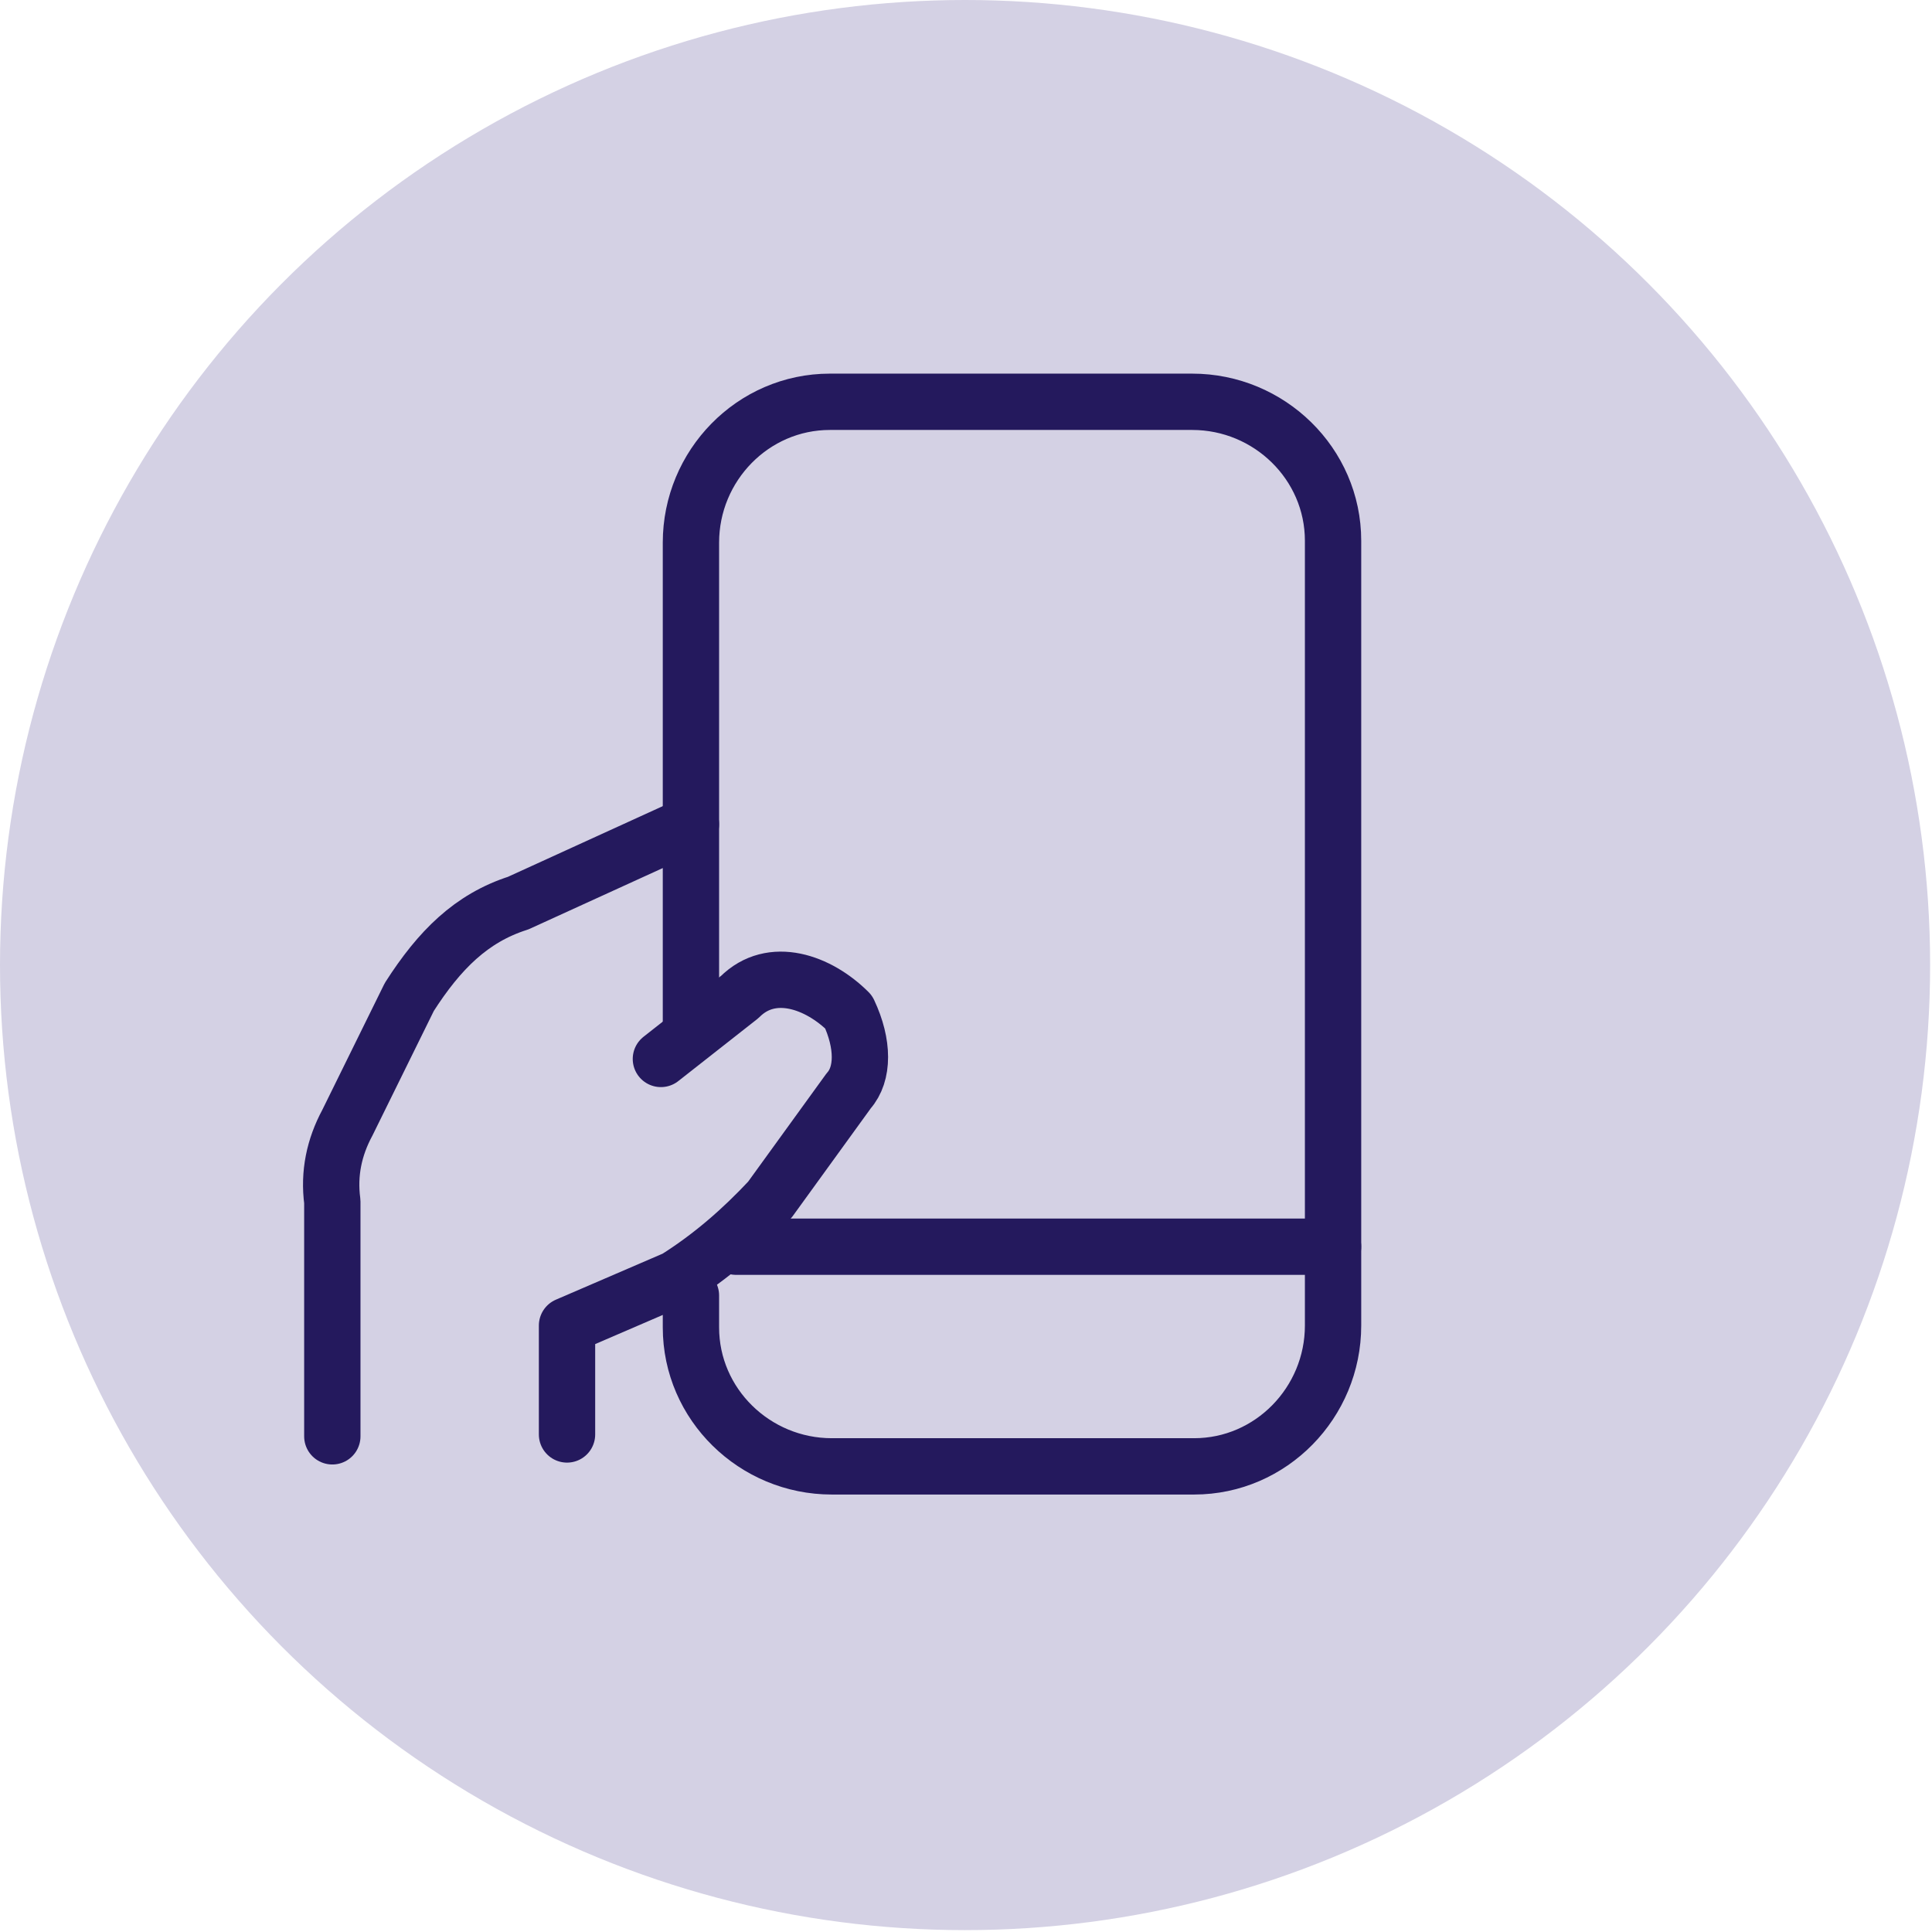 <?xml version="1.0" encoding="UTF-8"?>
<svg xmlns="http://www.w3.org/2000/svg" xmlns:xlink="http://www.w3.org/1999/xlink" version="1.1" id="Ebene_1" x="0px" y="0px" viewBox="0 0 102.9 102.9" style="enable-background:new 0 0 102.9 102.9;" xml:space="preserve">
<style type="text/css">
	.st0{fill:#D4D1E4;}
	.st1{fill:none;stroke:#24195D;stroke-width:3;stroke-linecap:round;stroke-linejoin:round;}
</style>
<circle class="st0" cx="51.4" cy="51.4" r="51.4"></circle>
<path class="st1" d="M35.2,56.4l4.2-3.3c1.7-1.7,4.2-0.8,5.8,0.8l0,0c0.8,1.7,0.8,3.3,0,4.2L41,63.9c-1.5,1.6-3.1,3-5,4.2l-5.8,2.5  v5.8"></path>
<path class="st1" d="M36.8,43.9l-9.2,4.2c-2.5,0.8-4.2,2.5-5.8,5l-3.3,6.7c-0.7,1.3-1,2.7-0.8,4.2v12.5"></path>
<path class="st1" d="M36.8,54.6V28.9c0-4.1,3.3-7.5,7.4-7.5c0,0,0,0,0.1,0h19.2c4.1,0,7.5,3.3,7.5,7.4c0,0,0,0,0,0v41.8  c0,4.1-3.3,7.5-7.4,7.5c0,0,0,0,0,0H44.3c-4.1,0-7.5-3.3-7.5-7.4c0,0,0,0,0,0v-1.7"></path>
<path class="st1" d="M39.2,66.4H71"></path>
</svg>
